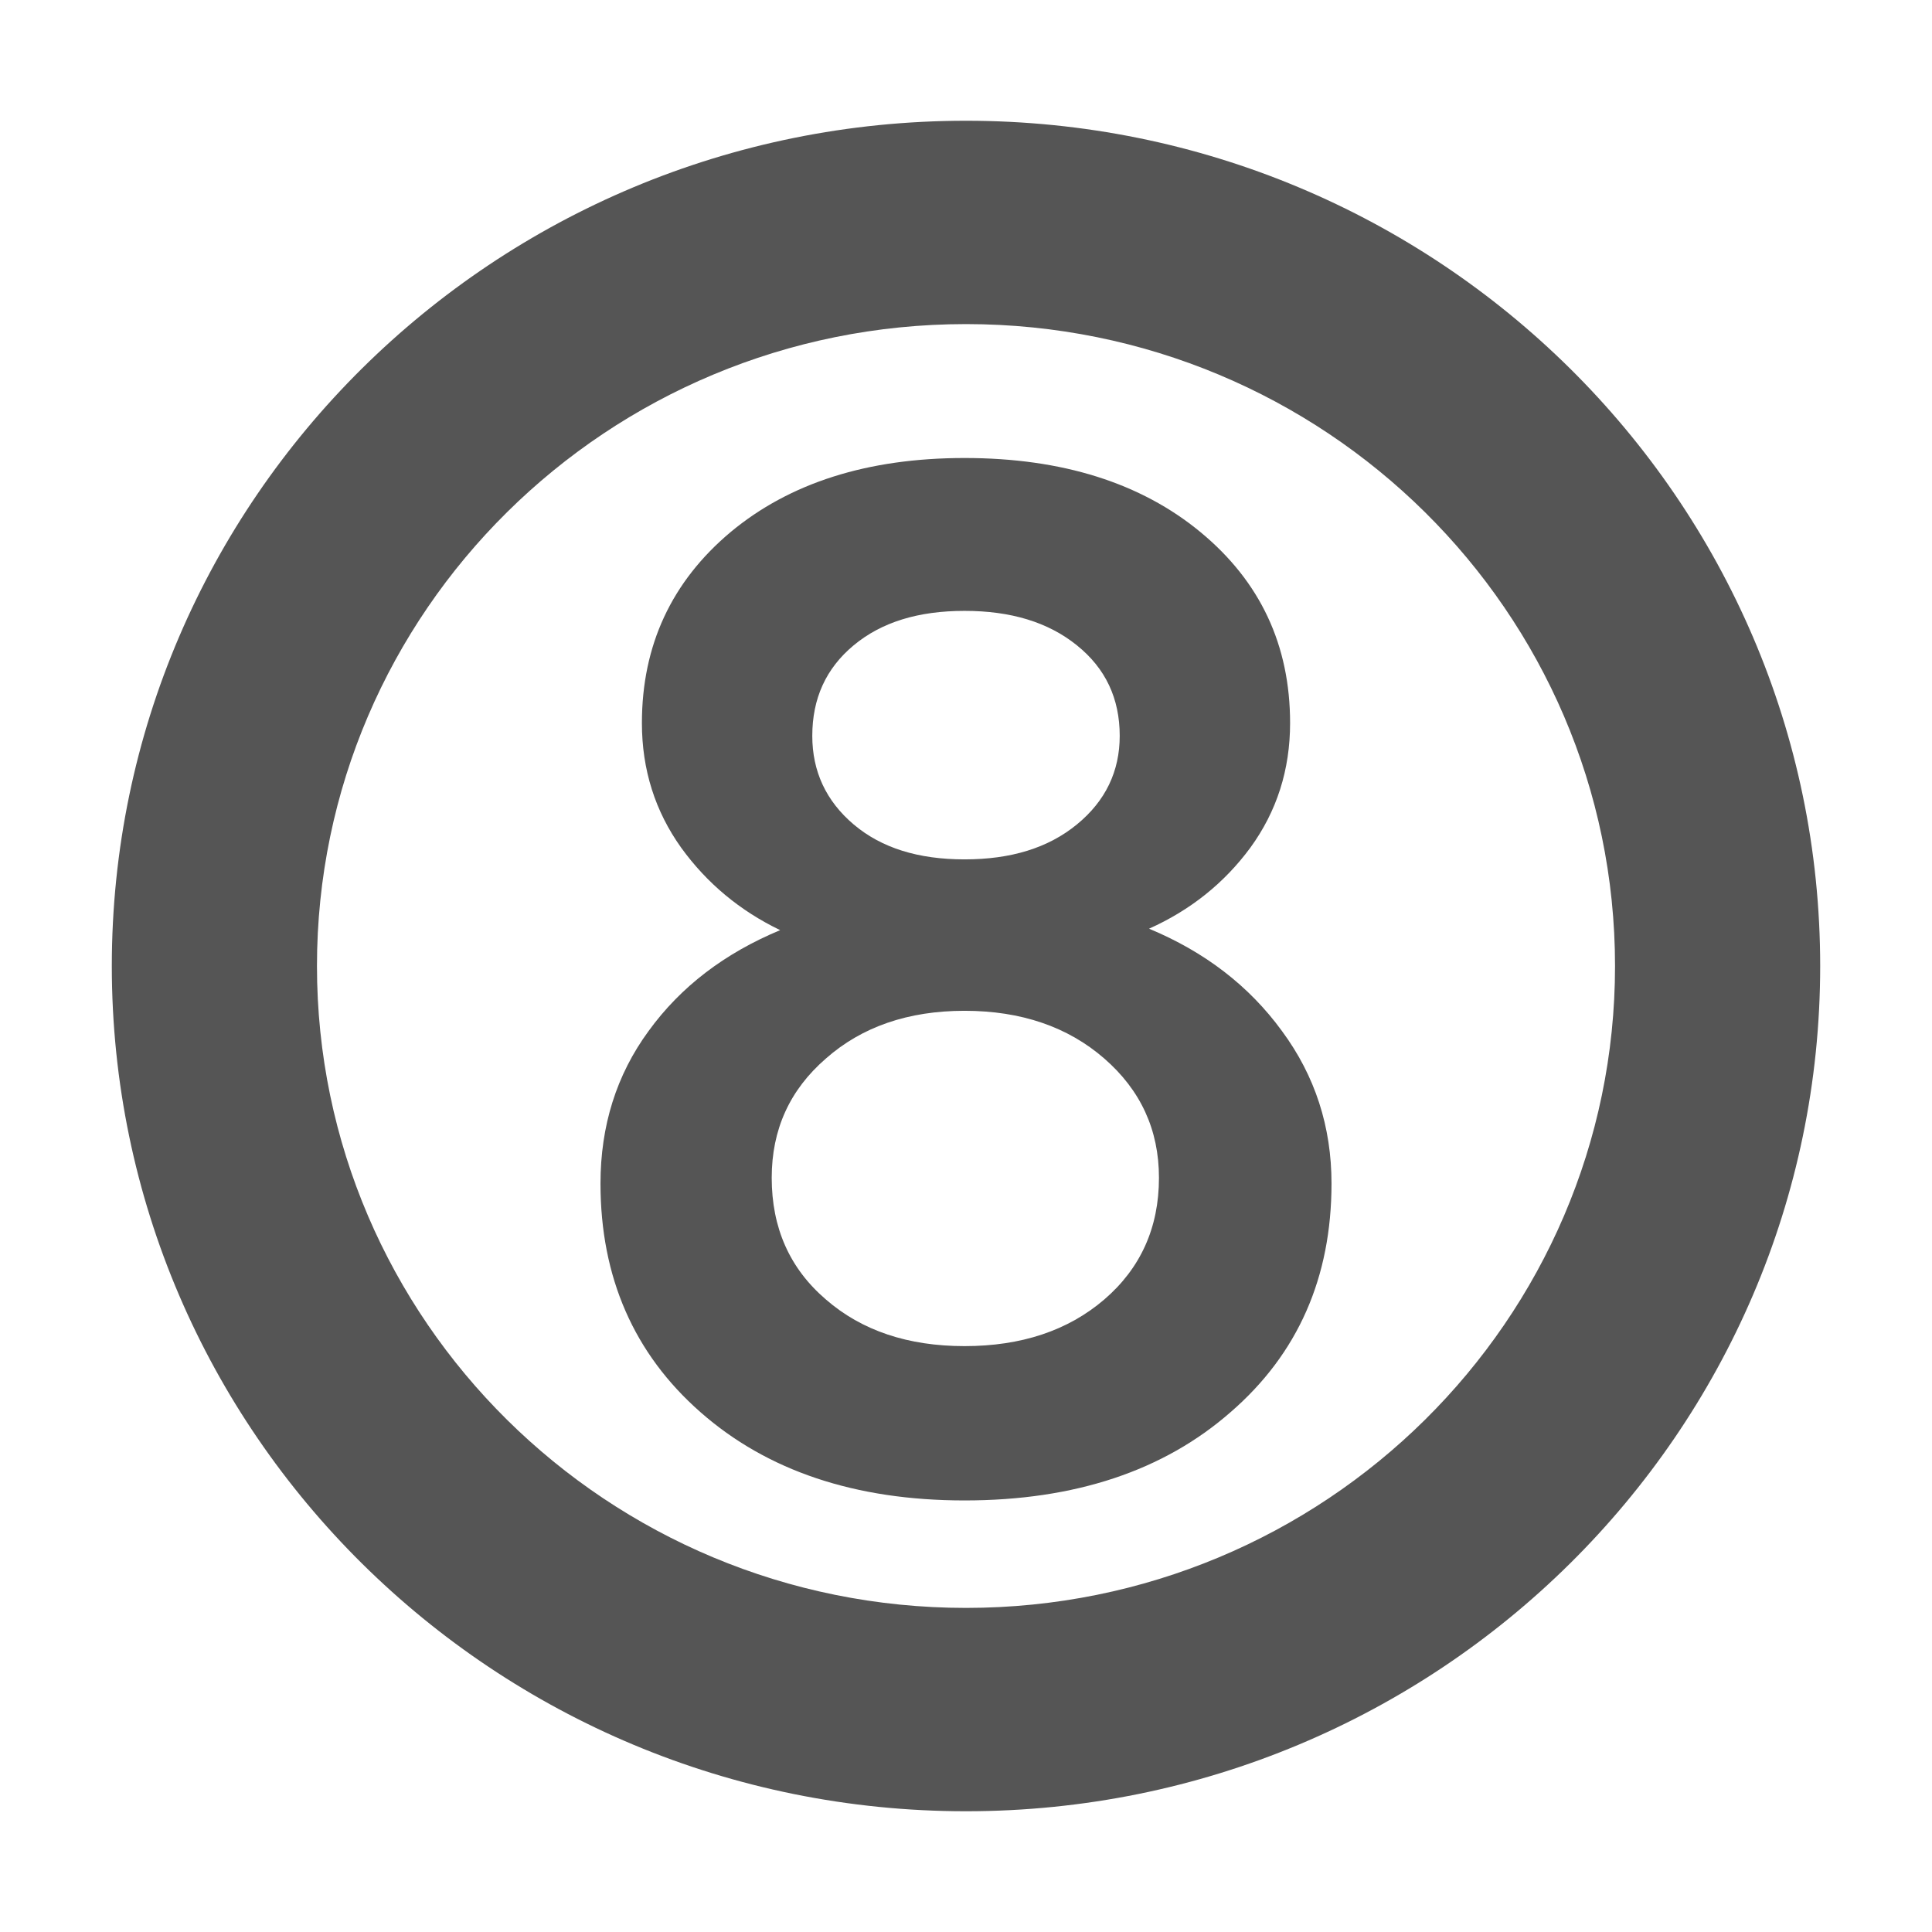 
<svg xmlns="http://www.w3.org/2000/svg" xmlns:xlink="http://www.w3.org/1999/xlink" width="16px" height="16px" viewBox="0 0 16 16" version="1.1">
<g id="surface1">
<path style=" stroke:none;fill-rule:evenodd;fill:#555555;fill-opacity:1;" d="M 0.926 8 C 0.926 4.137 4.094 1 8 1 C 11.906 1 15.074 4.137 15.074 8 C 15.074 11.863 11.906 15 8 15 C 4.094 15 0.926 11.863 0.926 8 Z M 2.625 8 C 2.625 5.066 5.031 2.684 8 2.684 C 10.969 2.684 13.375 5.066 13.375 8 C 13.375 10.934 10.969 13.316 8 13.316 C 5.031 13.316 2.625 10.934 2.625 8 Z M 7.988 12.426 C 7.082 12.426 6.352 12.18 5.801 11.695 C 5.25 11.211 4.973 10.578 4.973 9.801 C 4.973 9.324 5.105 8.902 5.371 8.539 C 5.637 8.172 6 7.895 6.461 7.703 C 6.129 7.543 5.855 7.316 5.641 7.02 C 5.426 6.719 5.316 6.375 5.316 5.988 C 5.316 5.344 5.562 4.816 6.051 4.406 C 6.539 4 7.184 3.793 7.988 3.793 C 8.797 3.793 9.449 4 9.941 4.406 C 10.438 4.816 10.684 5.344 10.684 5.988 C 10.684 6.375 10.574 6.719 10.355 7.02 C 10.137 7.316 9.855 7.539 9.516 7.691 C 9.977 7.883 10.344 8.164 10.617 8.539 C 10.891 8.91 11.027 9.332 11.027 9.801 C 11.027 10.578 10.75 11.211 10.191 11.695 C 9.637 12.18 8.902 12.426 7.988 12.426 Z M 7.07 6.828 C 7.301 7.023 7.605 7.117 7.988 7.117 C 8.371 7.117 8.68 7.023 8.918 6.828 C 9.156 6.633 9.273 6.387 9.273 6.094 C 9.273 5.785 9.156 5.535 8.918 5.344 C 8.68 5.152 8.371 5.059 7.988 5.059 C 7.605 5.059 7.301 5.152 7.07 5.344 C 6.84 5.535 6.727 5.785 6.727 6.094 C 6.727 6.387 6.84 6.633 7.07 6.828 Z M 6.84 10.762 C 7.137 11.02 7.52 11.148 7.988 11.148 C 8.457 11.148 8.844 11.02 9.145 10.762 C 9.445 10.504 9.598 10.168 9.598 9.754 C 9.598 9.355 9.445 9.027 9.145 8.766 C 8.844 8.504 8.457 8.371 7.988 8.371 C 7.52 8.371 7.137 8.504 6.84 8.766 C 6.539 9.027 6.391 9.355 6.391 9.754 C 6.391 10.168 6.539 10.504 6.84 10.762 Z M 6.84 10.762 "/>
</g>
</svg>
